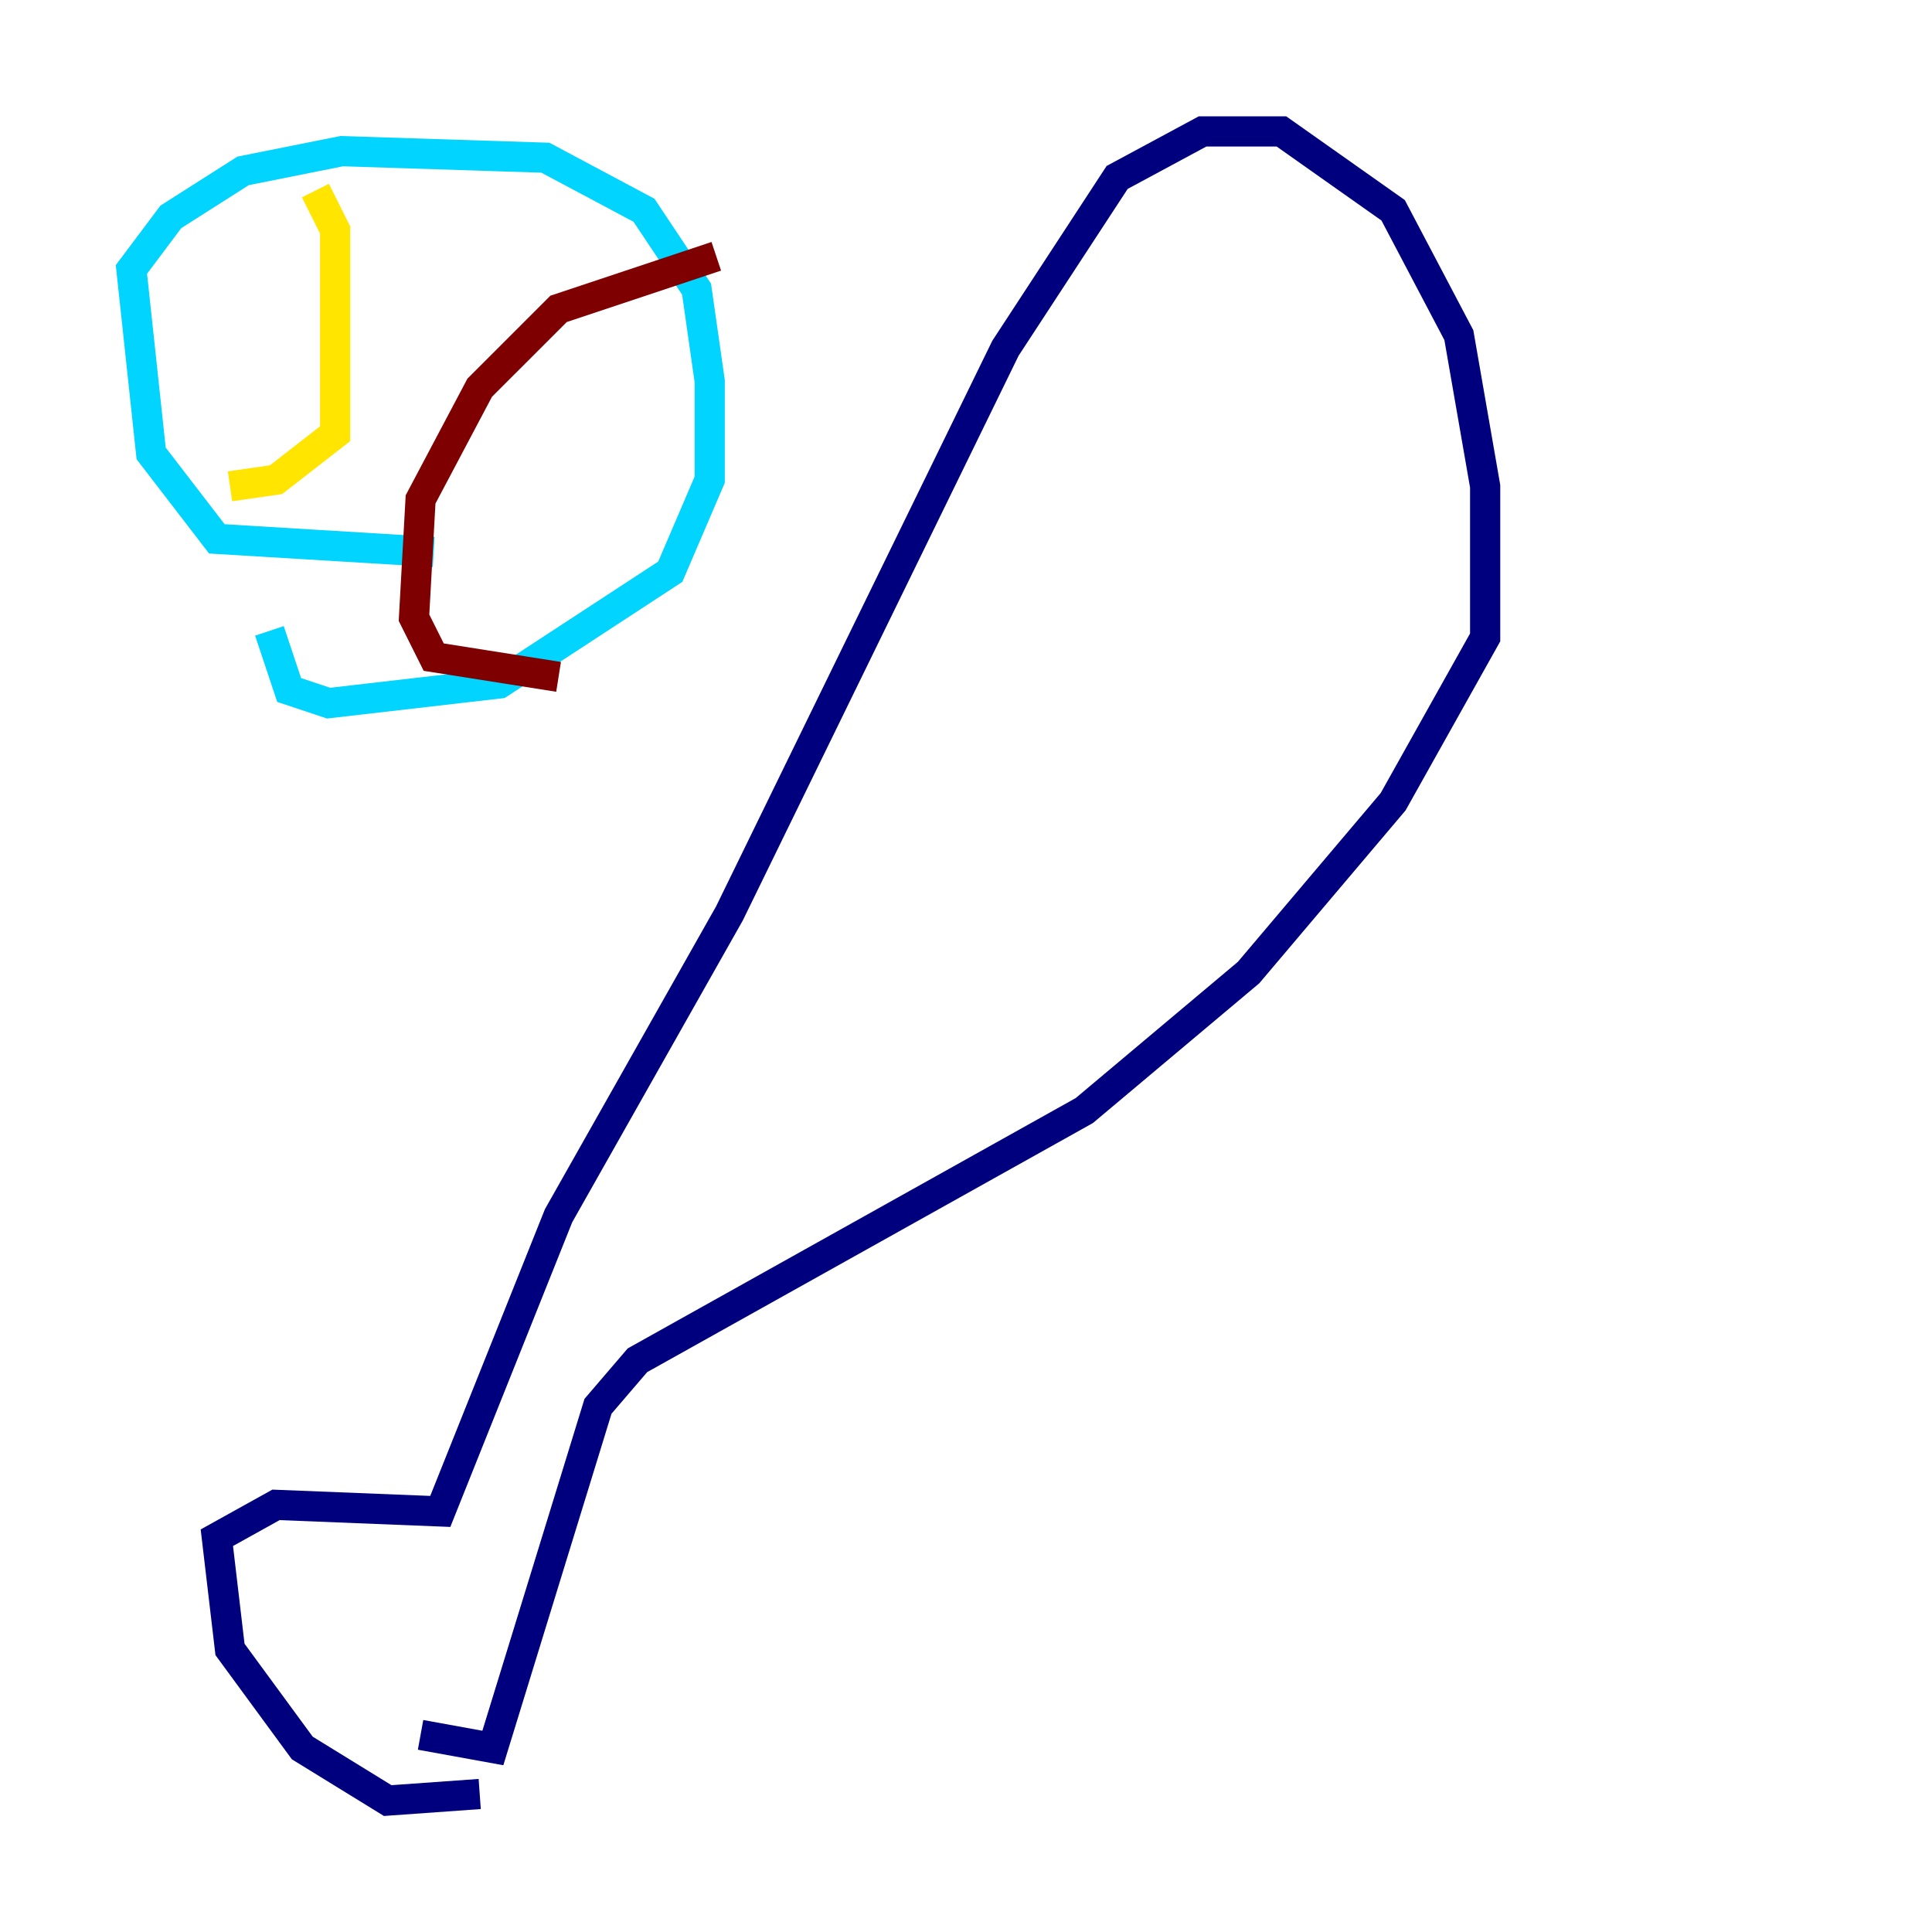 <?xml version="1.0" encoding="utf-8" ?>
<svg baseProfile="tiny" height="128" version="1.2" viewBox="0,0,128,128" width="128" xmlns="http://www.w3.org/2000/svg" xmlns:ev="http://www.w3.org/2001/xml-events" xmlns:xlink="http://www.w3.org/1999/xlink"><defs /><polyline fill="none" points="31.782,118.857 25.687,119.293 20.027,115.809 15.238,109.279 14.367,101.878 18.286,99.701 29.17,100.136 37.007,80.544 48.327,60.517 66.612,23.075 74.014,11.755 79.674,8.707 84.898,8.707 92.299,13.932 96.653,22.204 98.395,32.218 98.395,42.231 92.299,53.116 82.721,64.435 71.837,73.578 42.231,90.122 39.619,93.17 32.653,115.809 27.864,114.939" stroke="#00007f" stroke-width="2" /><polyline fill="none" points="28.735,36.571 14.367,35.701 10.014,30.041 8.707,17.85 11.32,14.367 16.109,11.32 22.64,10.014 36.136,10.449 42.667,13.932 46.15,19.157 47.02,25.252 47.02,31.782 44.408,37.878 33.088,45.279 21.769,46.585 19.157,45.714 17.85,41.796" stroke="#00d4ff" stroke-width="2" /><polyline fill="none" points="20.898,12.626 22.204,15.238 22.204,28.735 18.286,31.782 15.238,32.218" stroke="#ffe500" stroke-width="2" /><polyline fill="none" points="47.456,16.98 37.007,20.463 31.782,25.687 27.864,33.088 27.429,40.925 28.735,43.537 37.007,44.843" stroke="#7f0000" stroke-width="2" /></svg>